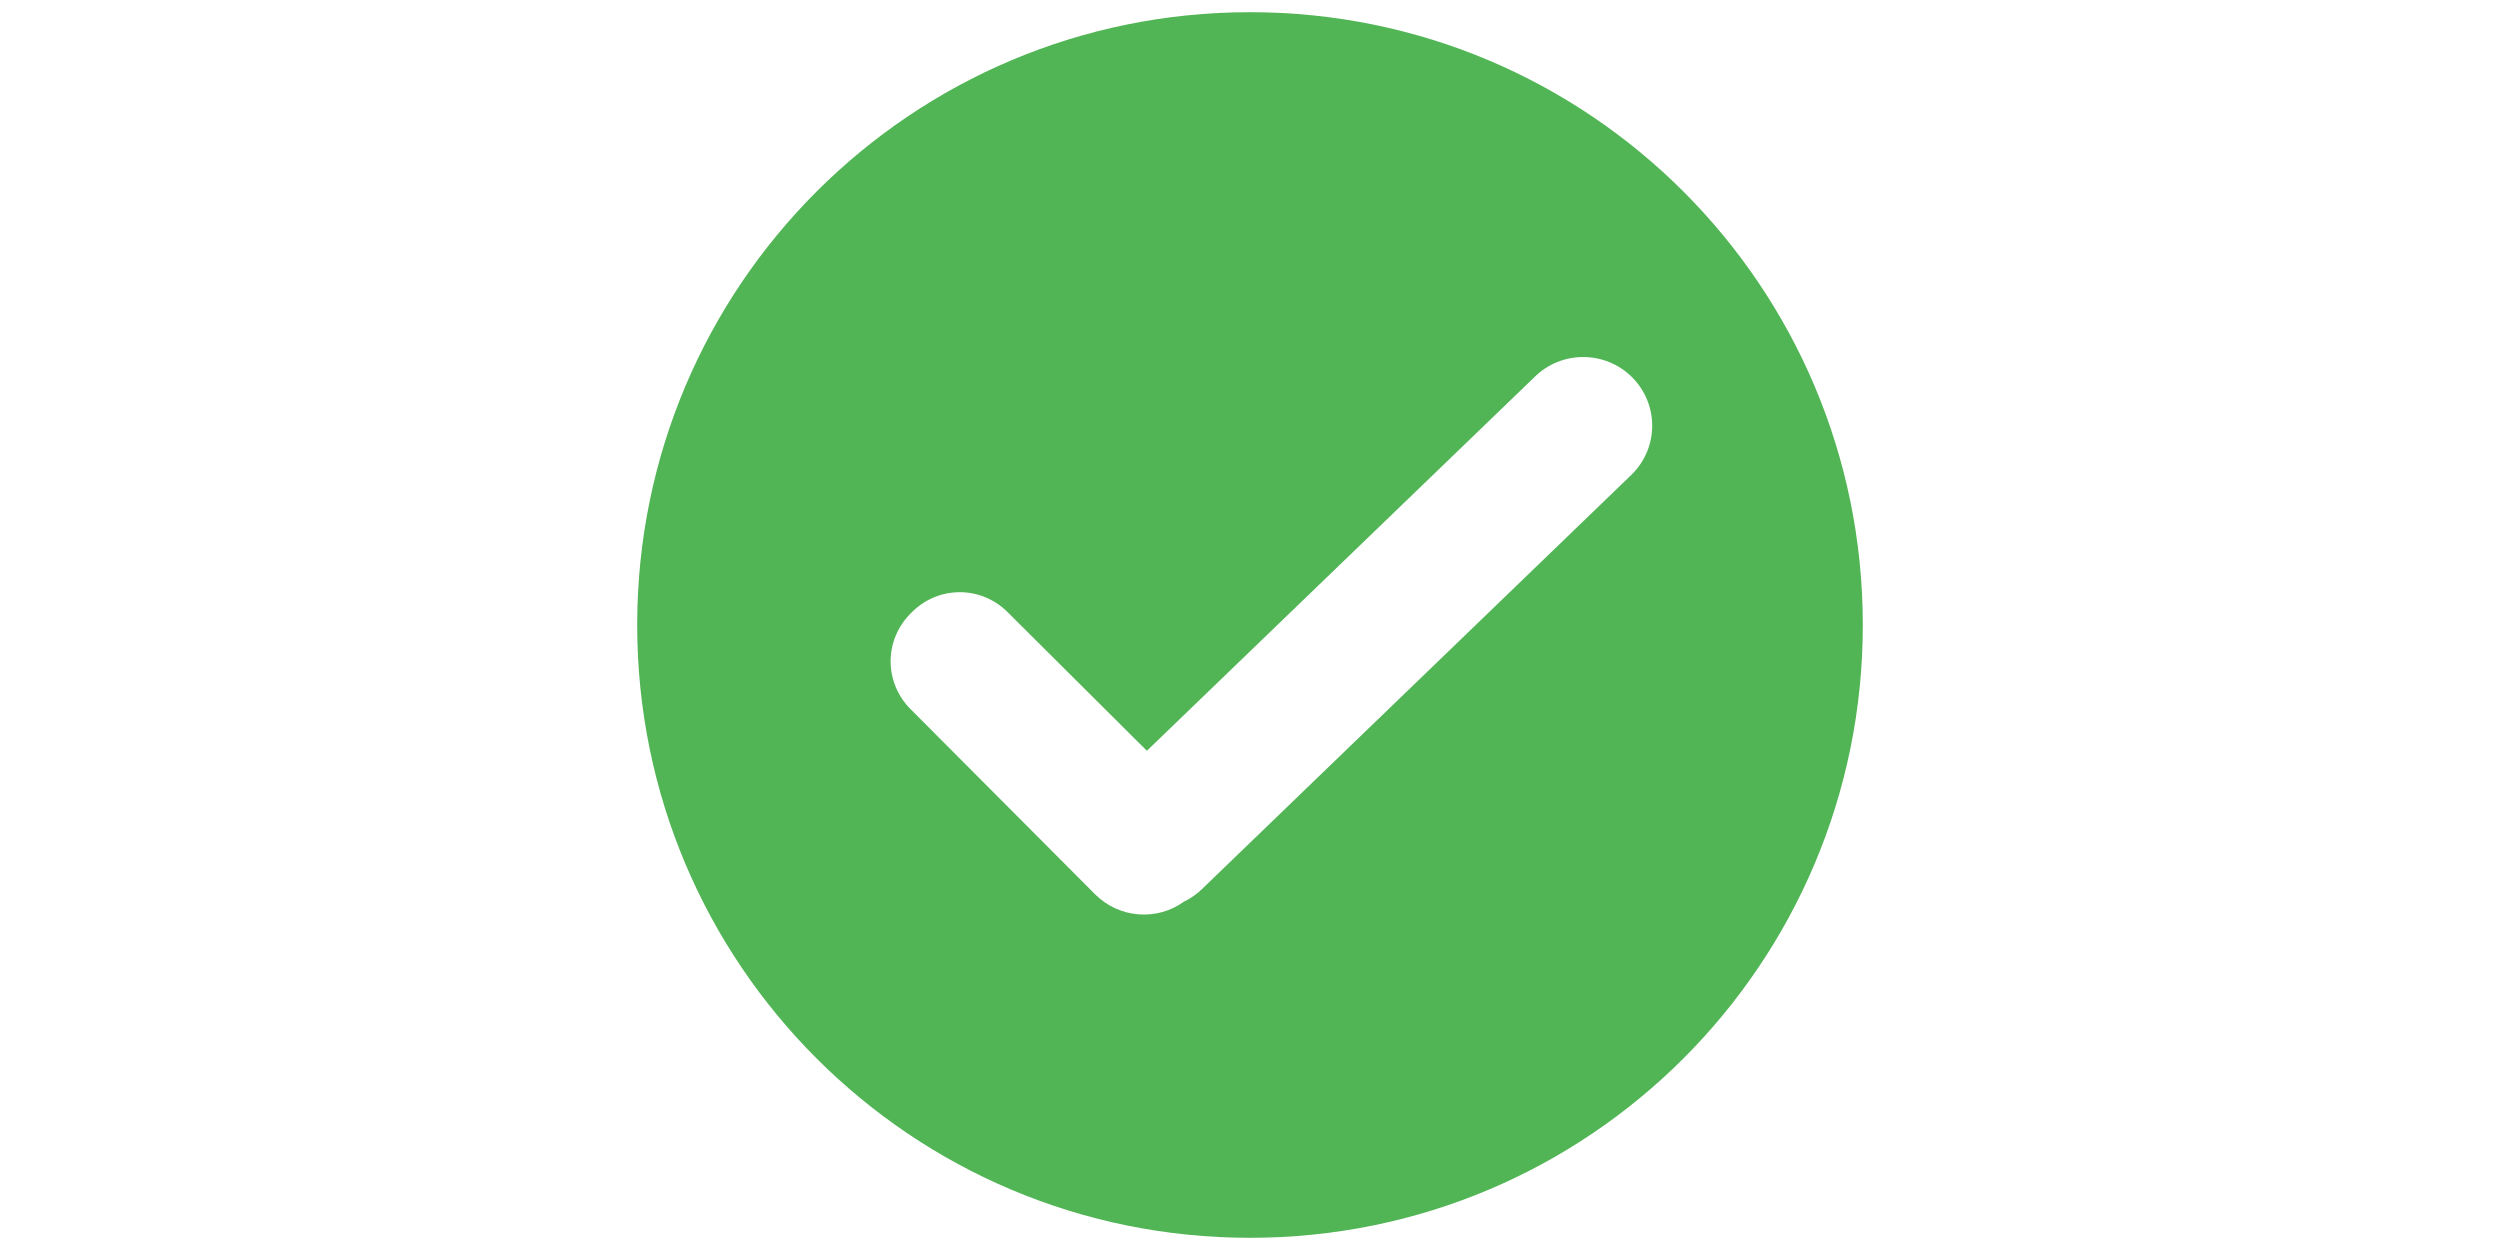 <?xml version="1.0" encoding="UTF-8"?>
<svg xmlns="http://www.w3.org/2000/svg" xmlns:xlink="http://www.w3.org/1999/xlink" width="16pt" height="8pt" viewBox="0 0 16 8" version="1.1">
<g id="surface1">
<path style=" stroke:none;fill-rule:nonzero;fill:rgb(31.765%,70.98%,33.333%);fill-opacity:1;" d="M 8 0.078 C 5.832 0.078 4.078 1.832 4.078 4 C 4.078 6.168 5.832 7.922 8 7.922 C 10.168 7.922 11.922 6.168 11.922 4 C 11.922 1.832 10.168 0.078 8 0.078 Z M 10.445 3.035 L 7.699 5.684 C 7.664 5.719 7.621 5.75 7.578 5.77 C 7.406 5.895 7.164 5.879 7.008 5.723 L 5.832 4.543 C 5.656 4.371 5.656 4.094 5.832 3.922 C 6.004 3.746 6.281 3.746 6.453 3.922 L 7.34 4.805 L 9.82 2.414 C 9.992 2.242 10.273 2.242 10.445 2.414 C 10.617 2.586 10.617 2.863 10.445 3.035 Z M 10.445 3.035 "/>
</g>
</svg>
